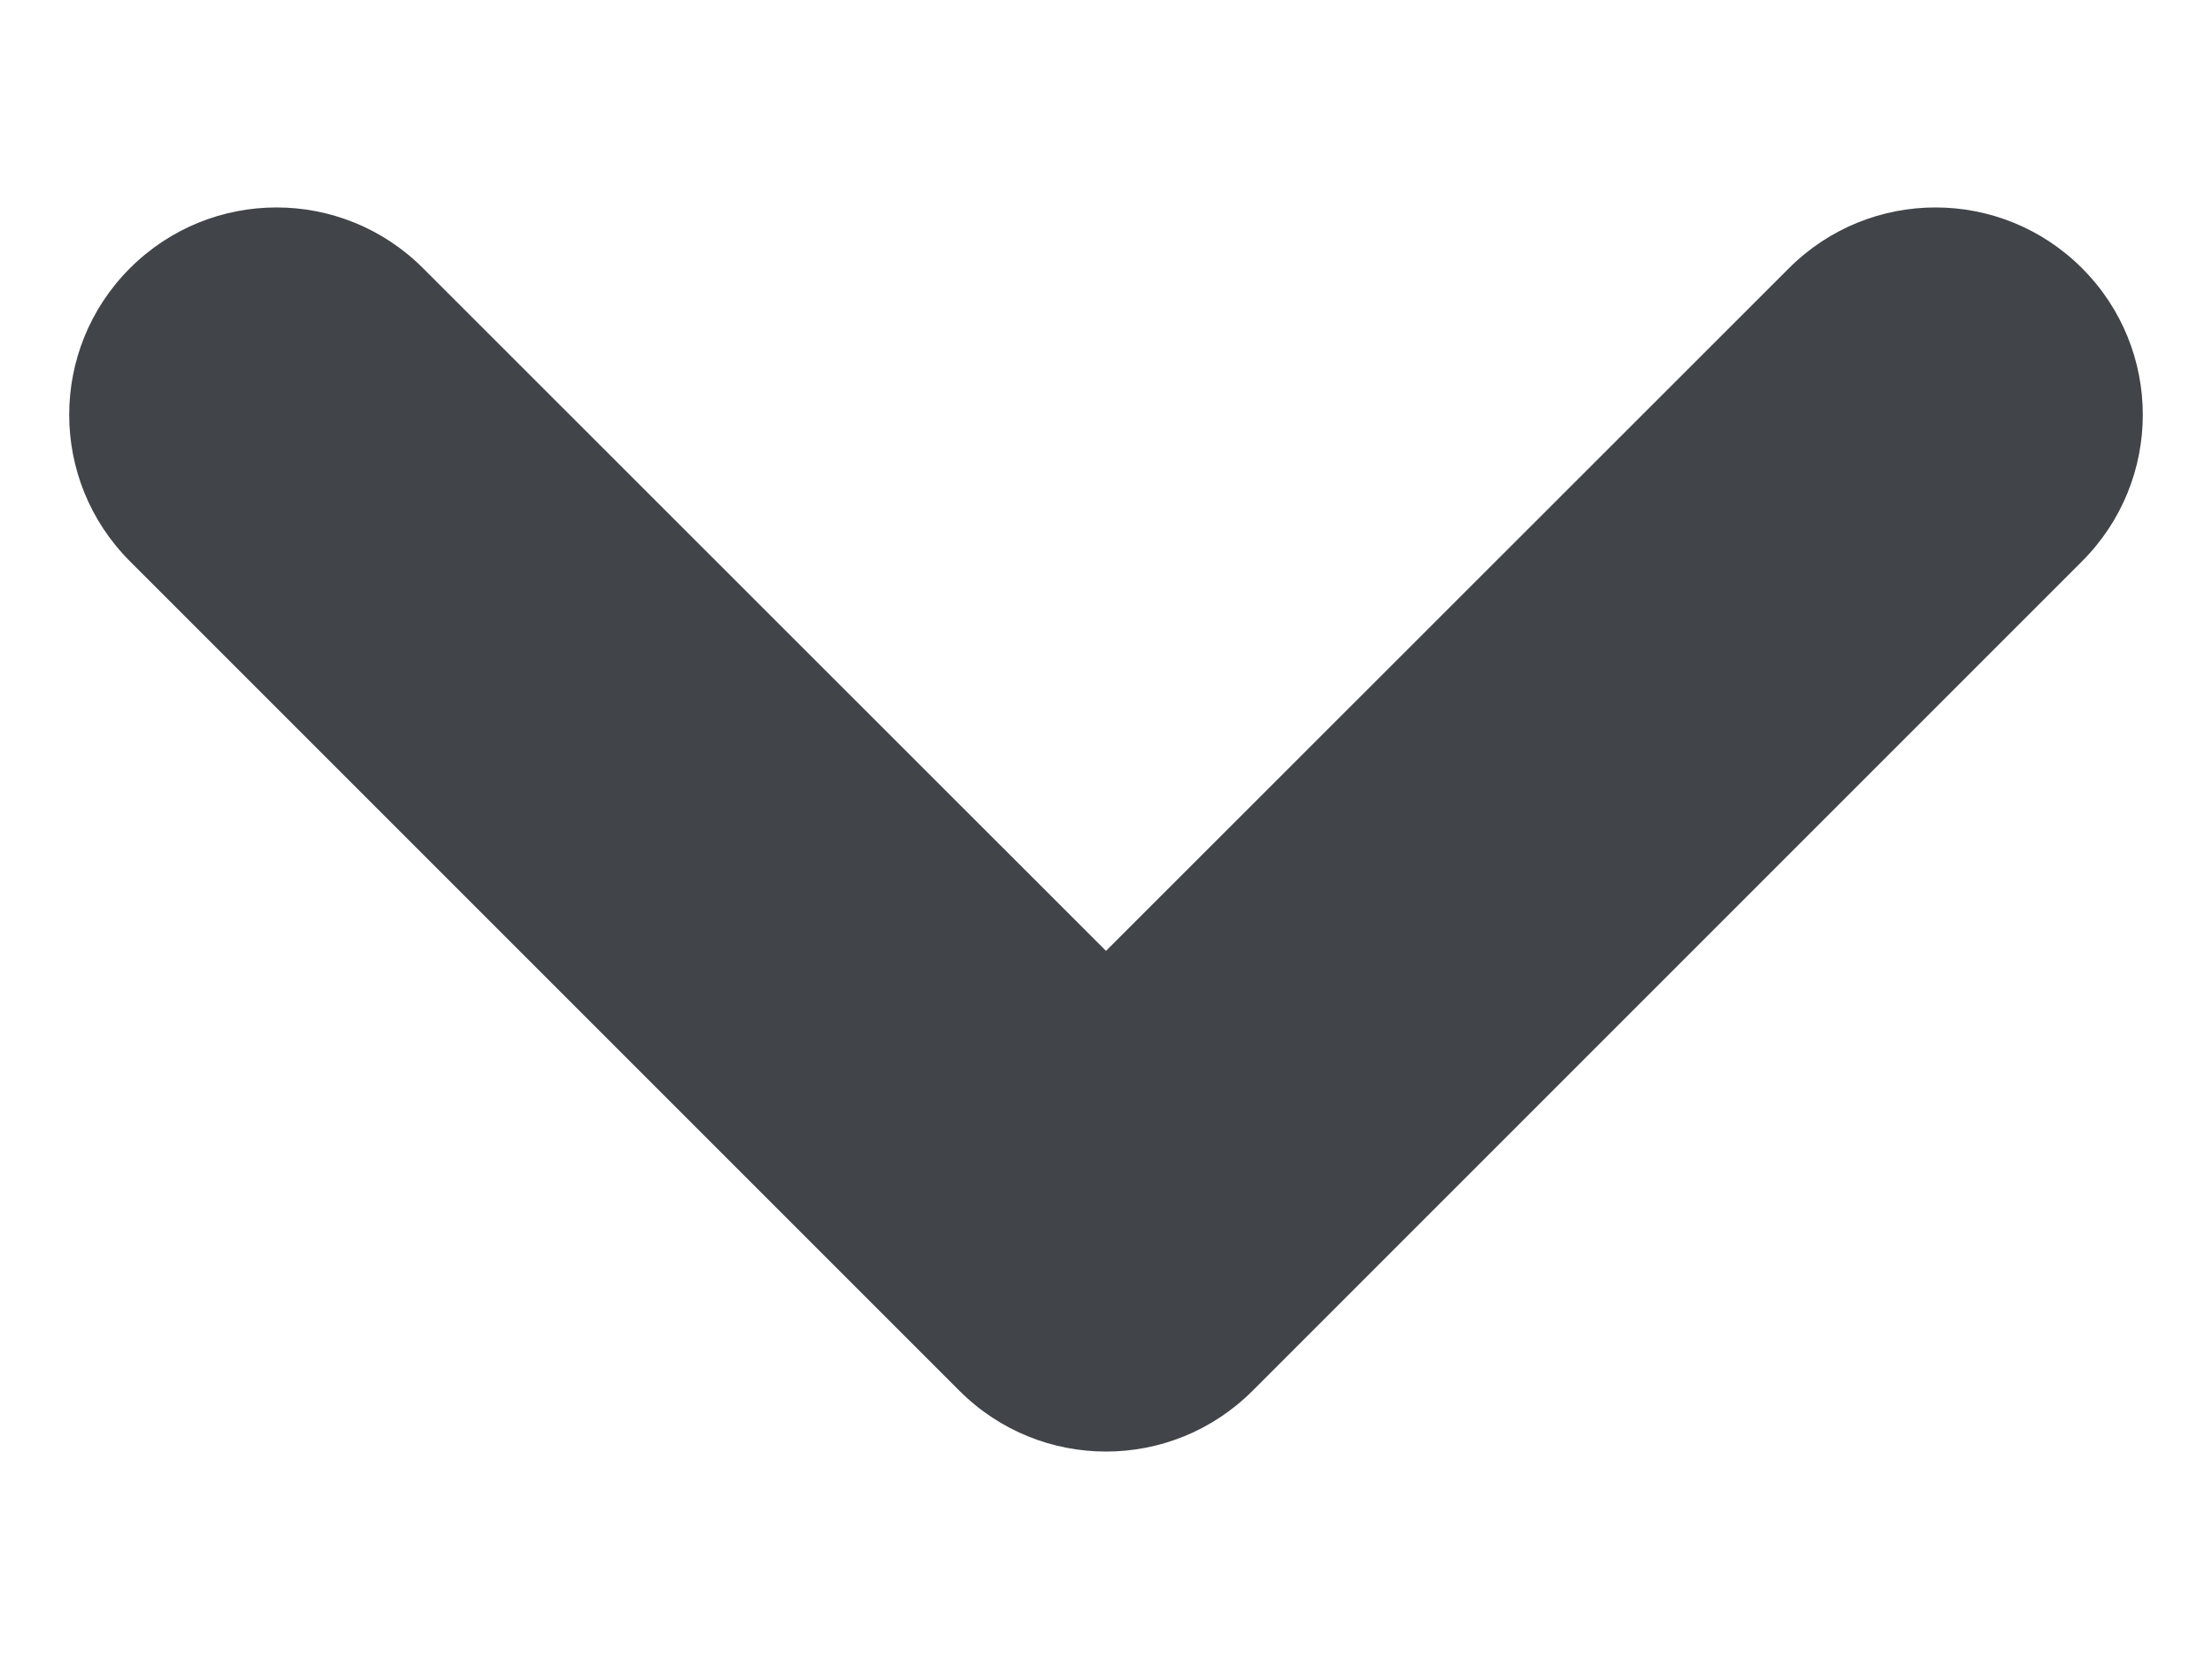<svg width="8" height="6" viewBox="0 0 8 6" fill="none" xmlns="http://www.w3.org/2000/svg">
<path fill-rule="evenodd" clip-rule="evenodd" d="M0.47 0.97C0.763 0.677 1.237 0.677 1.53 0.97L4 3.439L6.47 0.97C6.763 0.677 7.237 0.677 7.53 0.97C7.823 1.263 7.823 1.737 7.53 2.03L4.53 5.03C4.237 5.323 3.763 5.323 3.47 5.03L0.47 2.03C0.177 1.737 0.177 1.263 0.47 0.97Z" fill="#414549"/>
</svg>
